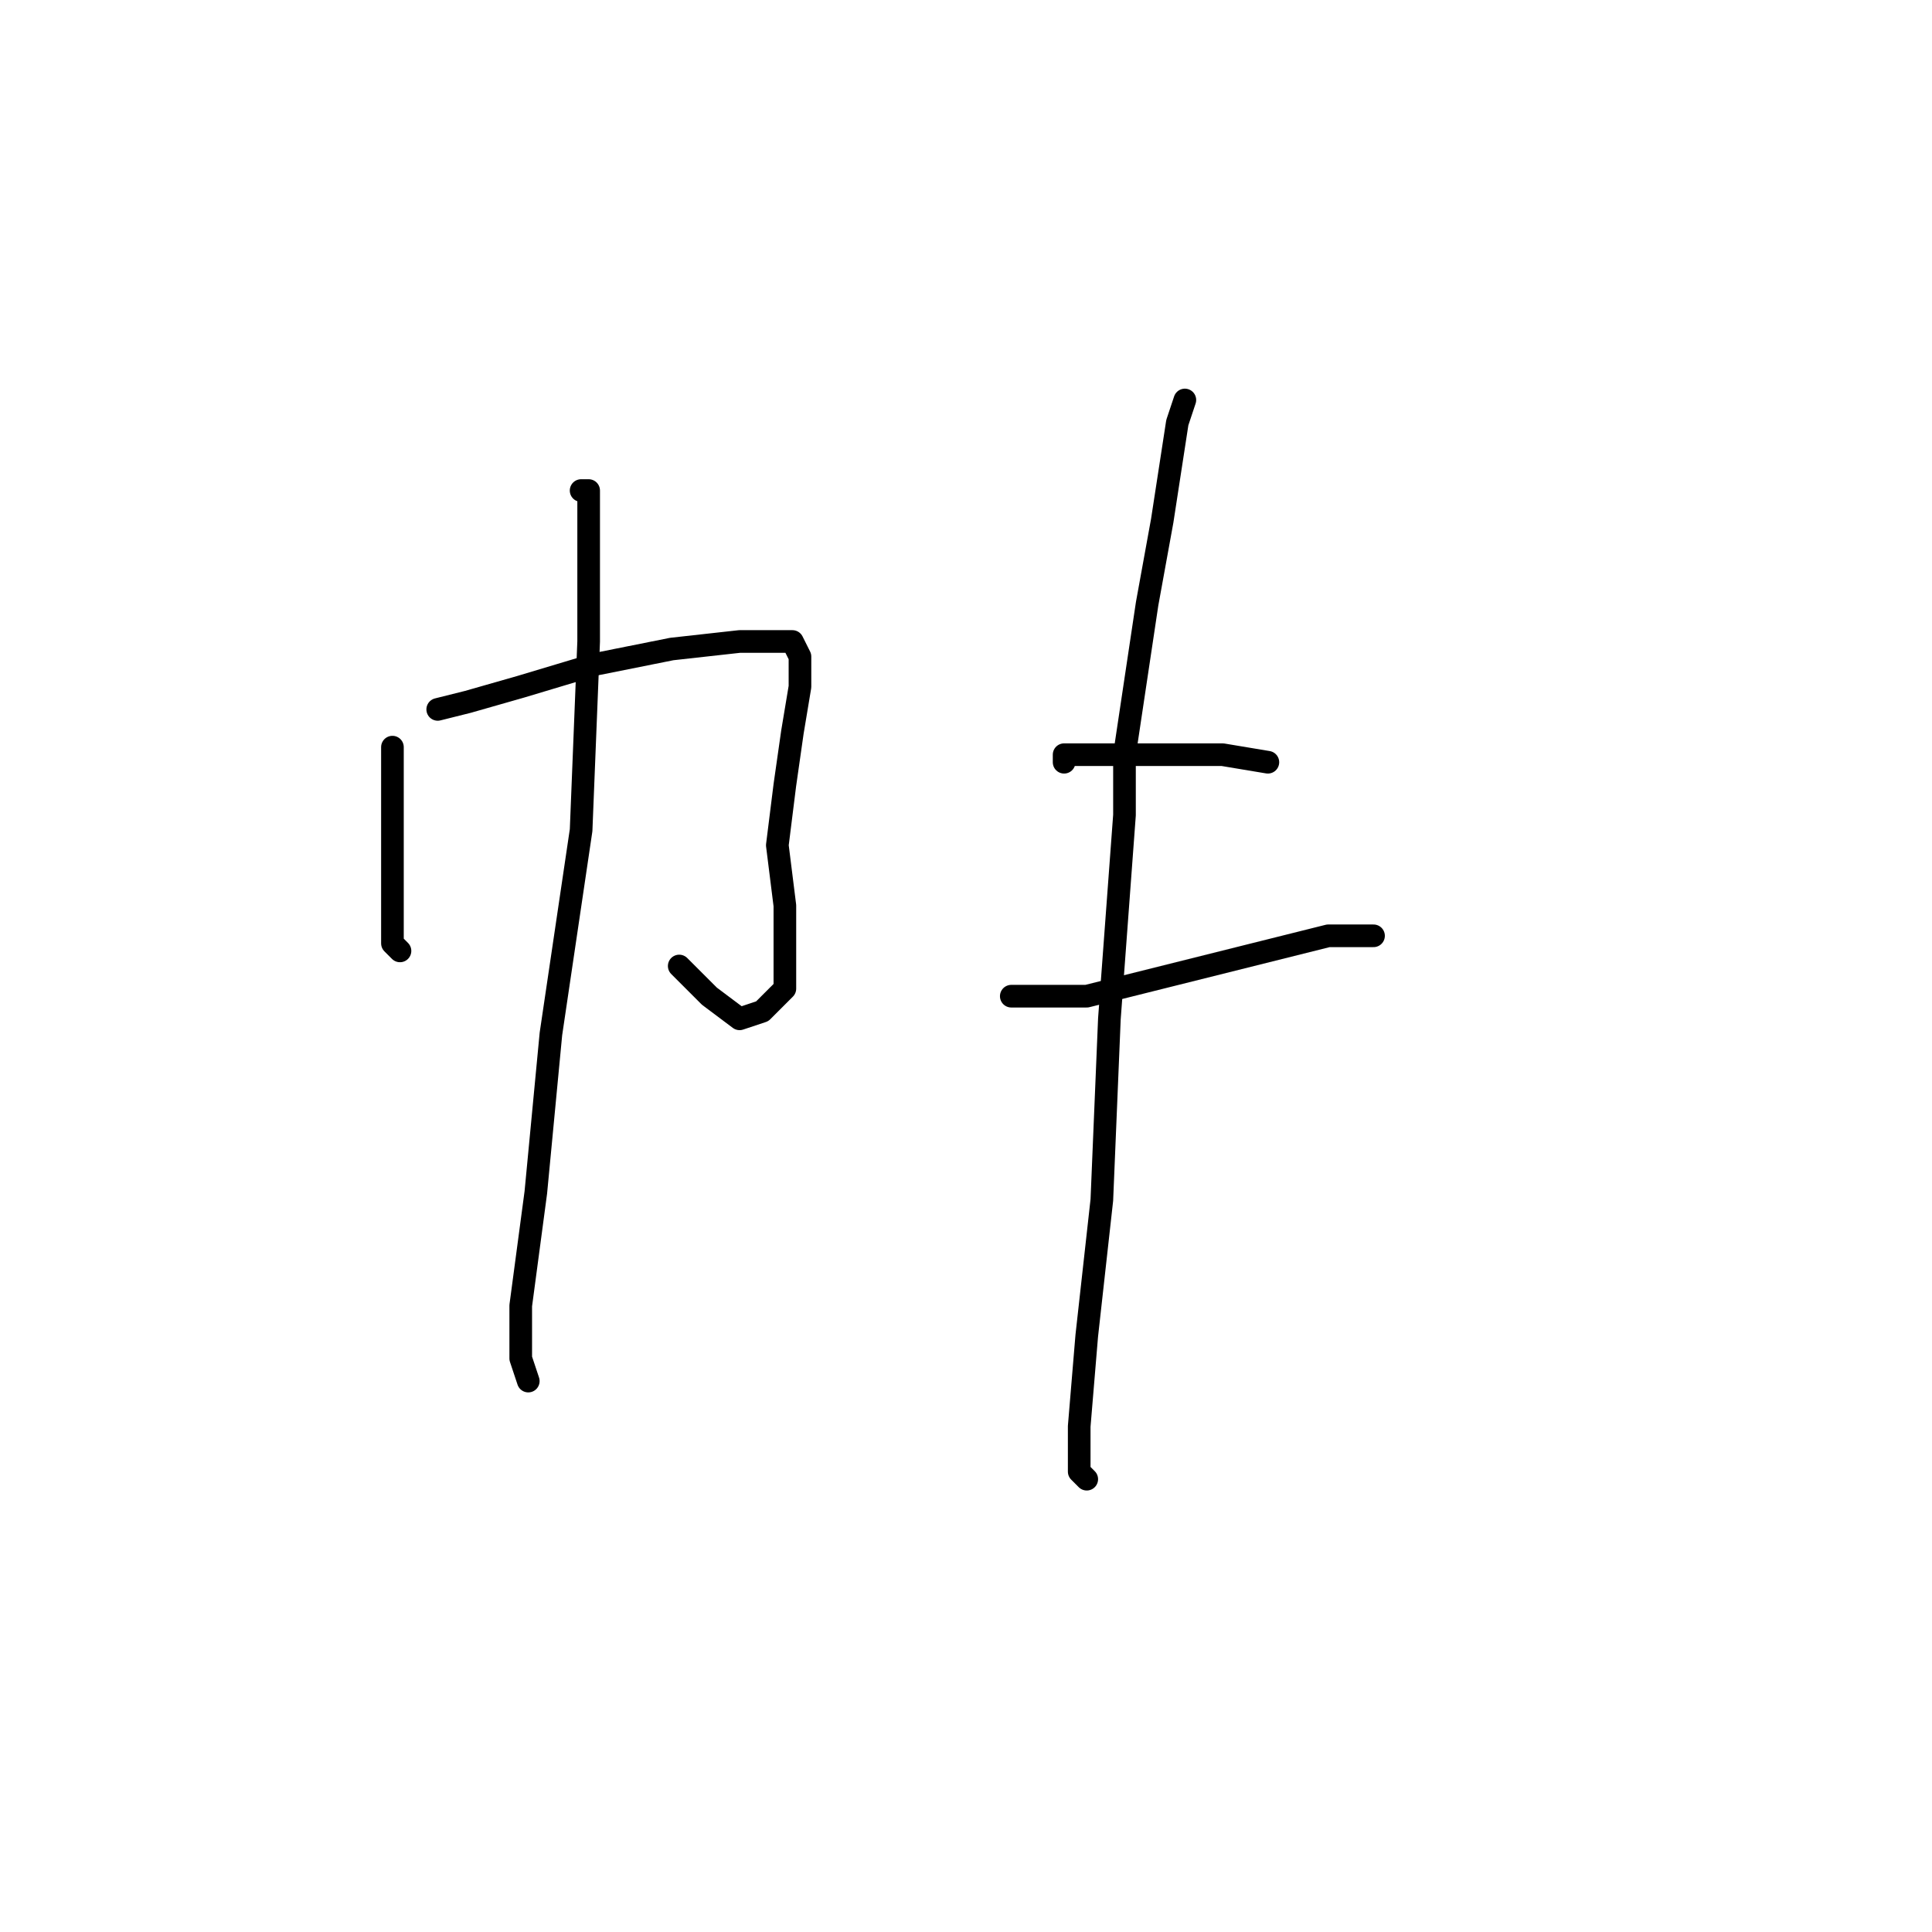 <?xml version="1.0" standalone="no"?>
    <svg width="256" height="256" xmlns="http://www.w3.org/2000/svg" version="1.1">
    <polyline stroke="black" stroke-width="3" stroke-linecap="round" fill="transparent" stroke-linejoin="round" points="52 99 52 102 52 108 52 117 52 119 52 125 53 126 53 126 " />
        <polyline stroke="black" stroke-width="3" stroke-linecap="round" fill="transparent" stroke-linejoin="round" points="58 94 62 93 69 91 79 88 89 86 98 85 105 85 106 87 106 91 105 97 104 104 103 112 104 120 104 125 104 127 104 131 101 134 98 135 94 132 90 128 90 128 " />
        <polyline stroke="black" stroke-width="3" stroke-linecap="round" fill="transparent" stroke-linejoin="round" points="77 65 78 65 78 70 78 85 77 110 73 137 71 158 69 173 69 180 70 183 70 183 " />
        <polyline stroke="black" stroke-width="3" stroke-linecap="round" fill="transparent" stroke-linejoin="round" points="141 101 141 100 147 100 154 100 160 100 162 100 168 101 168 101 " />
        <polyline stroke="black" stroke-width="3" stroke-linecap="round" fill="transparent" stroke-linejoin="round" points="134 132 144 132 156 129 168 126 176 124 181 124 182 124 182 124 " />
        <polyline stroke="black" stroke-width="3" stroke-linecap="round" fill="transparent" stroke-linejoin="round" points="157 53 156 56 154 69 152 80 149 100 149 108 147 135 146 159 144 177 143 189 143 195 144 196 144 196 " />
        </svg>